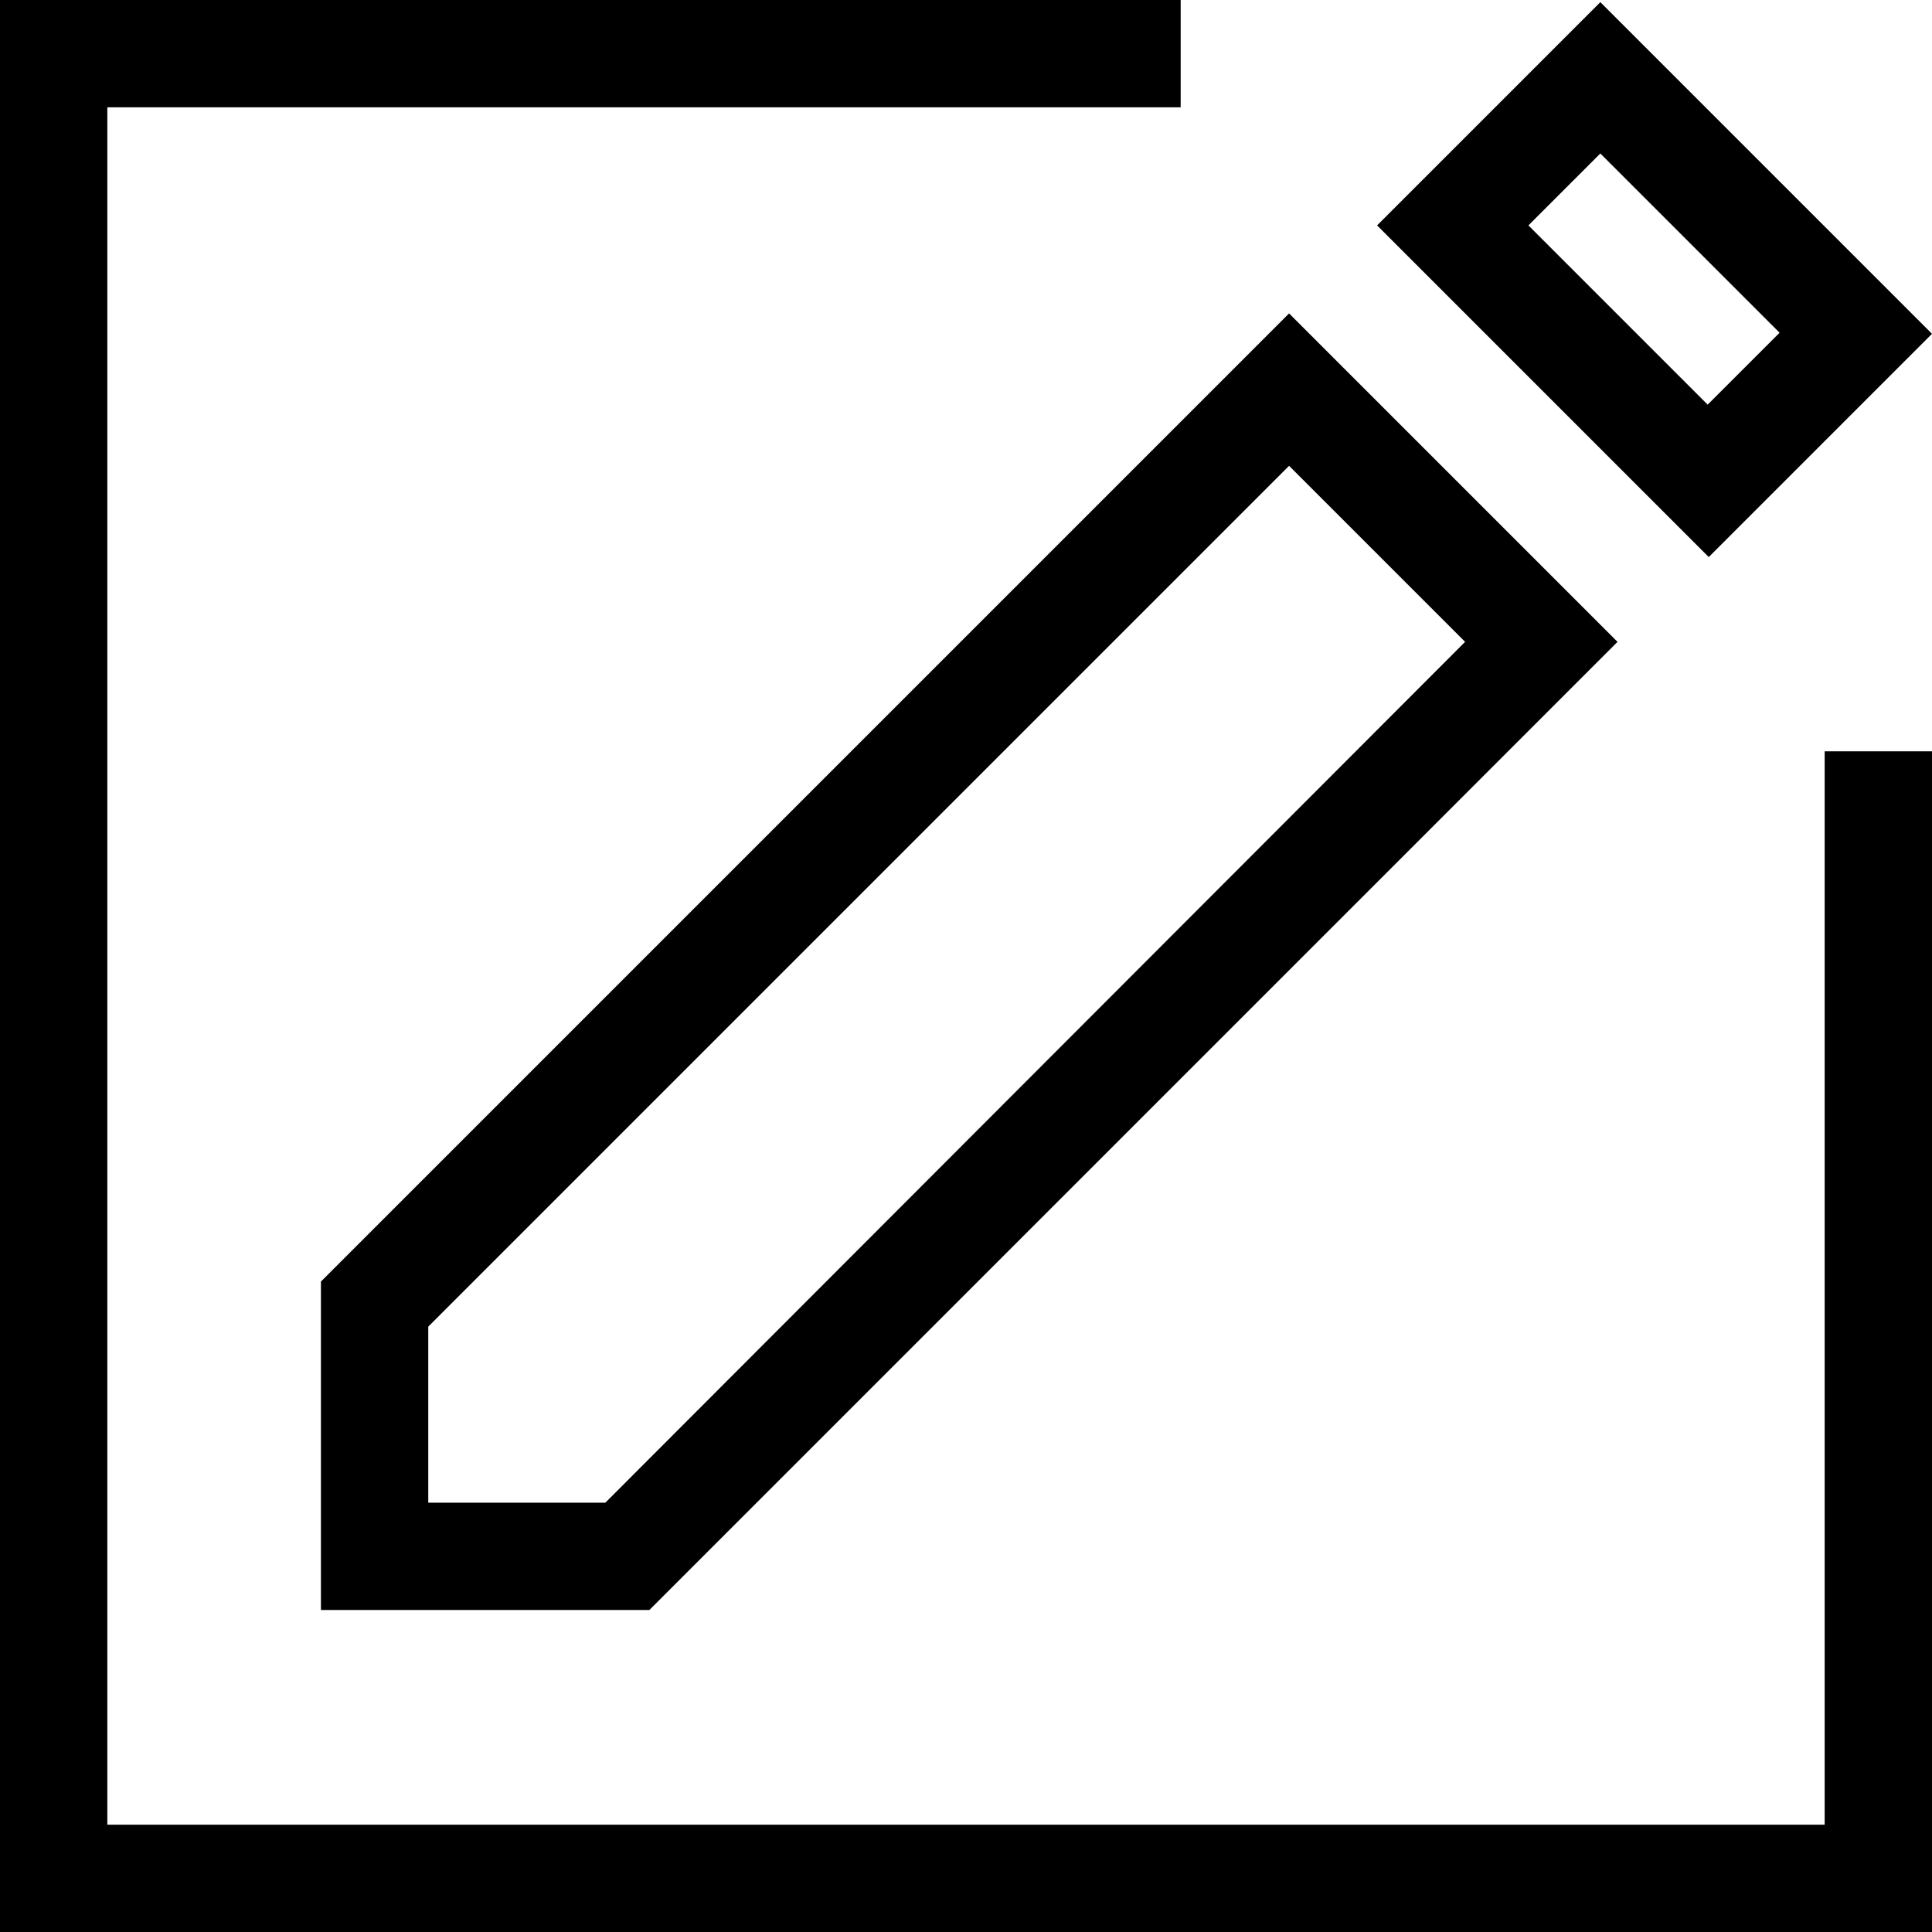 <svg xmlns="http://www.w3.org/2000/svg" viewBox="3 3 18 18"><g id="creation_post"><path d="M15.01,7.34l1.64,1.64L8.64,17H6.99v-1.64L15.01,7.34 M15.01,5.92l-9.02,9.02V18h3.06l9.02-9.02L15.01,5.92L15.01,5.92z M17.91,4.43l1.67,1.67l-0.67,0.67L17.24,5.1L17.91,4.43 M17.91,3.02L15.83,5.1l3.09,3.09L21,6.11L17.91,3.02L17.91,3.02z M21,10h-1 v10H4V4h10V3H3v18h18V10z"/></g></svg>